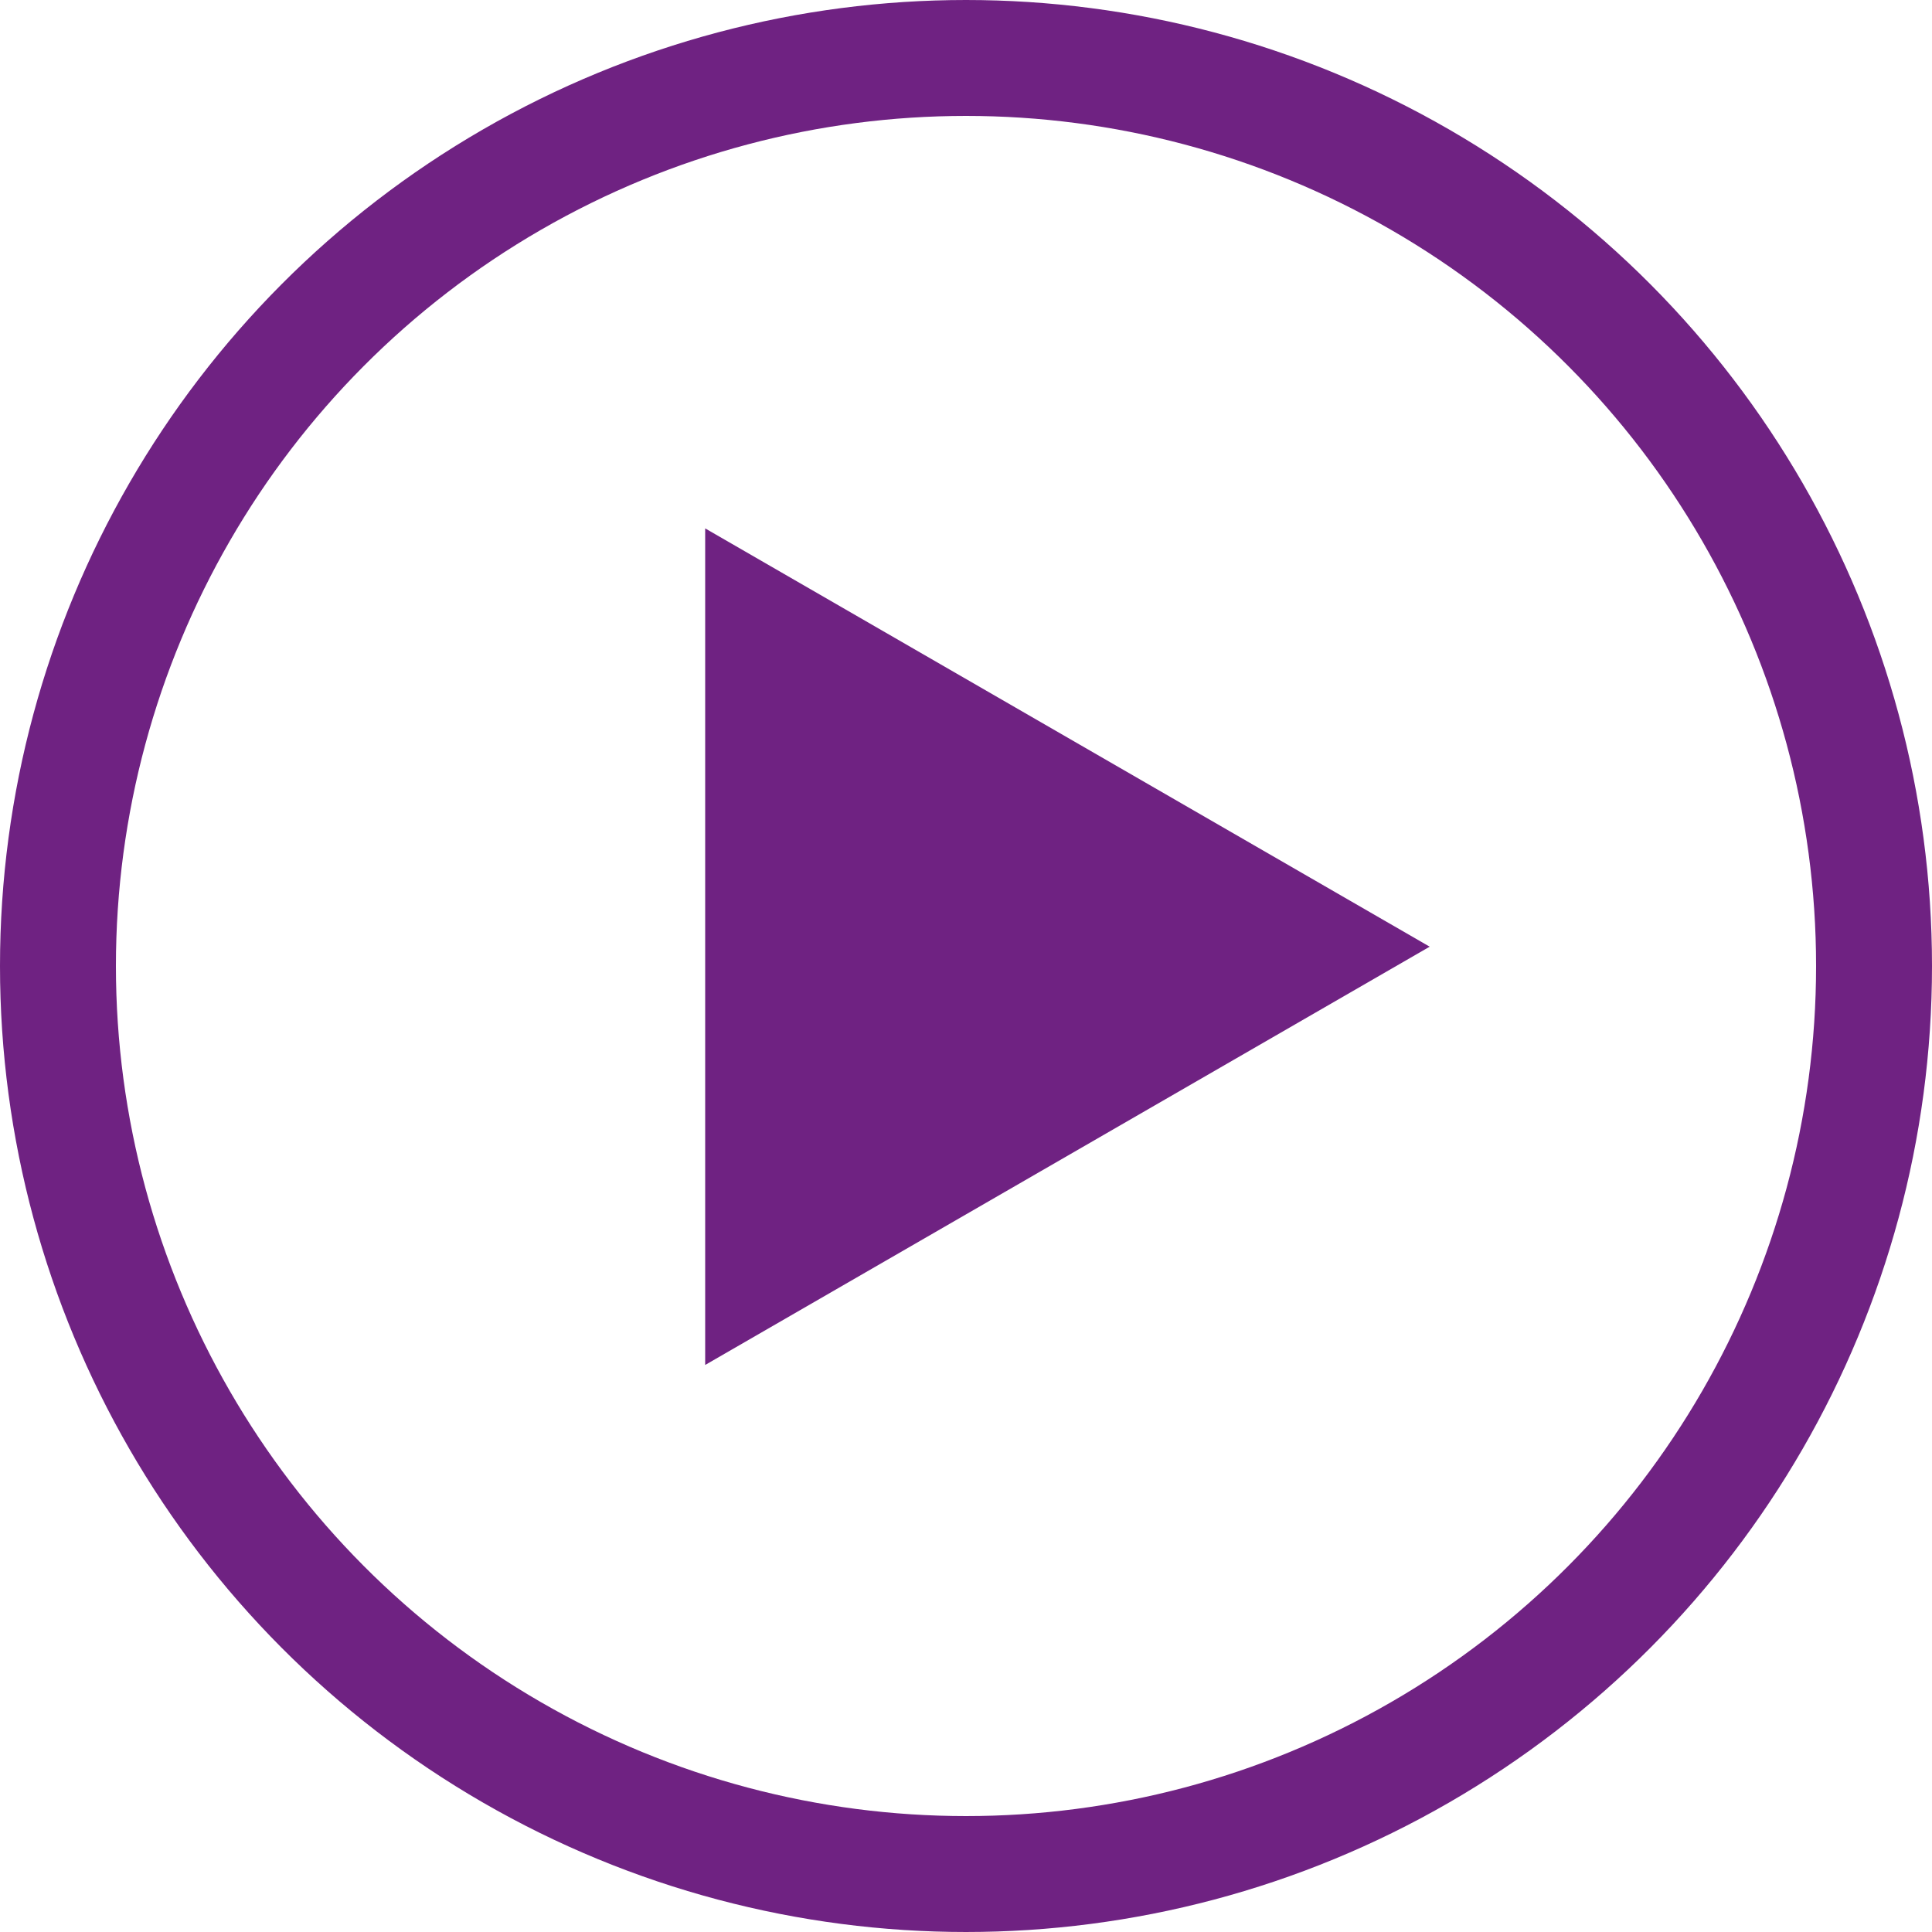 <svg width="50" height="50" viewBox="0 0 50 50" fill="none" xmlns="http://www.w3.org/2000/svg">
<circle cx="25" cy="25" r="23.5" stroke="#6F2282" stroke-width="3"/>
<path d="M37 24.5L18.25 35.325L18.25 13.675L37 24.5Z" fill="#6F2282"/>
</svg>
